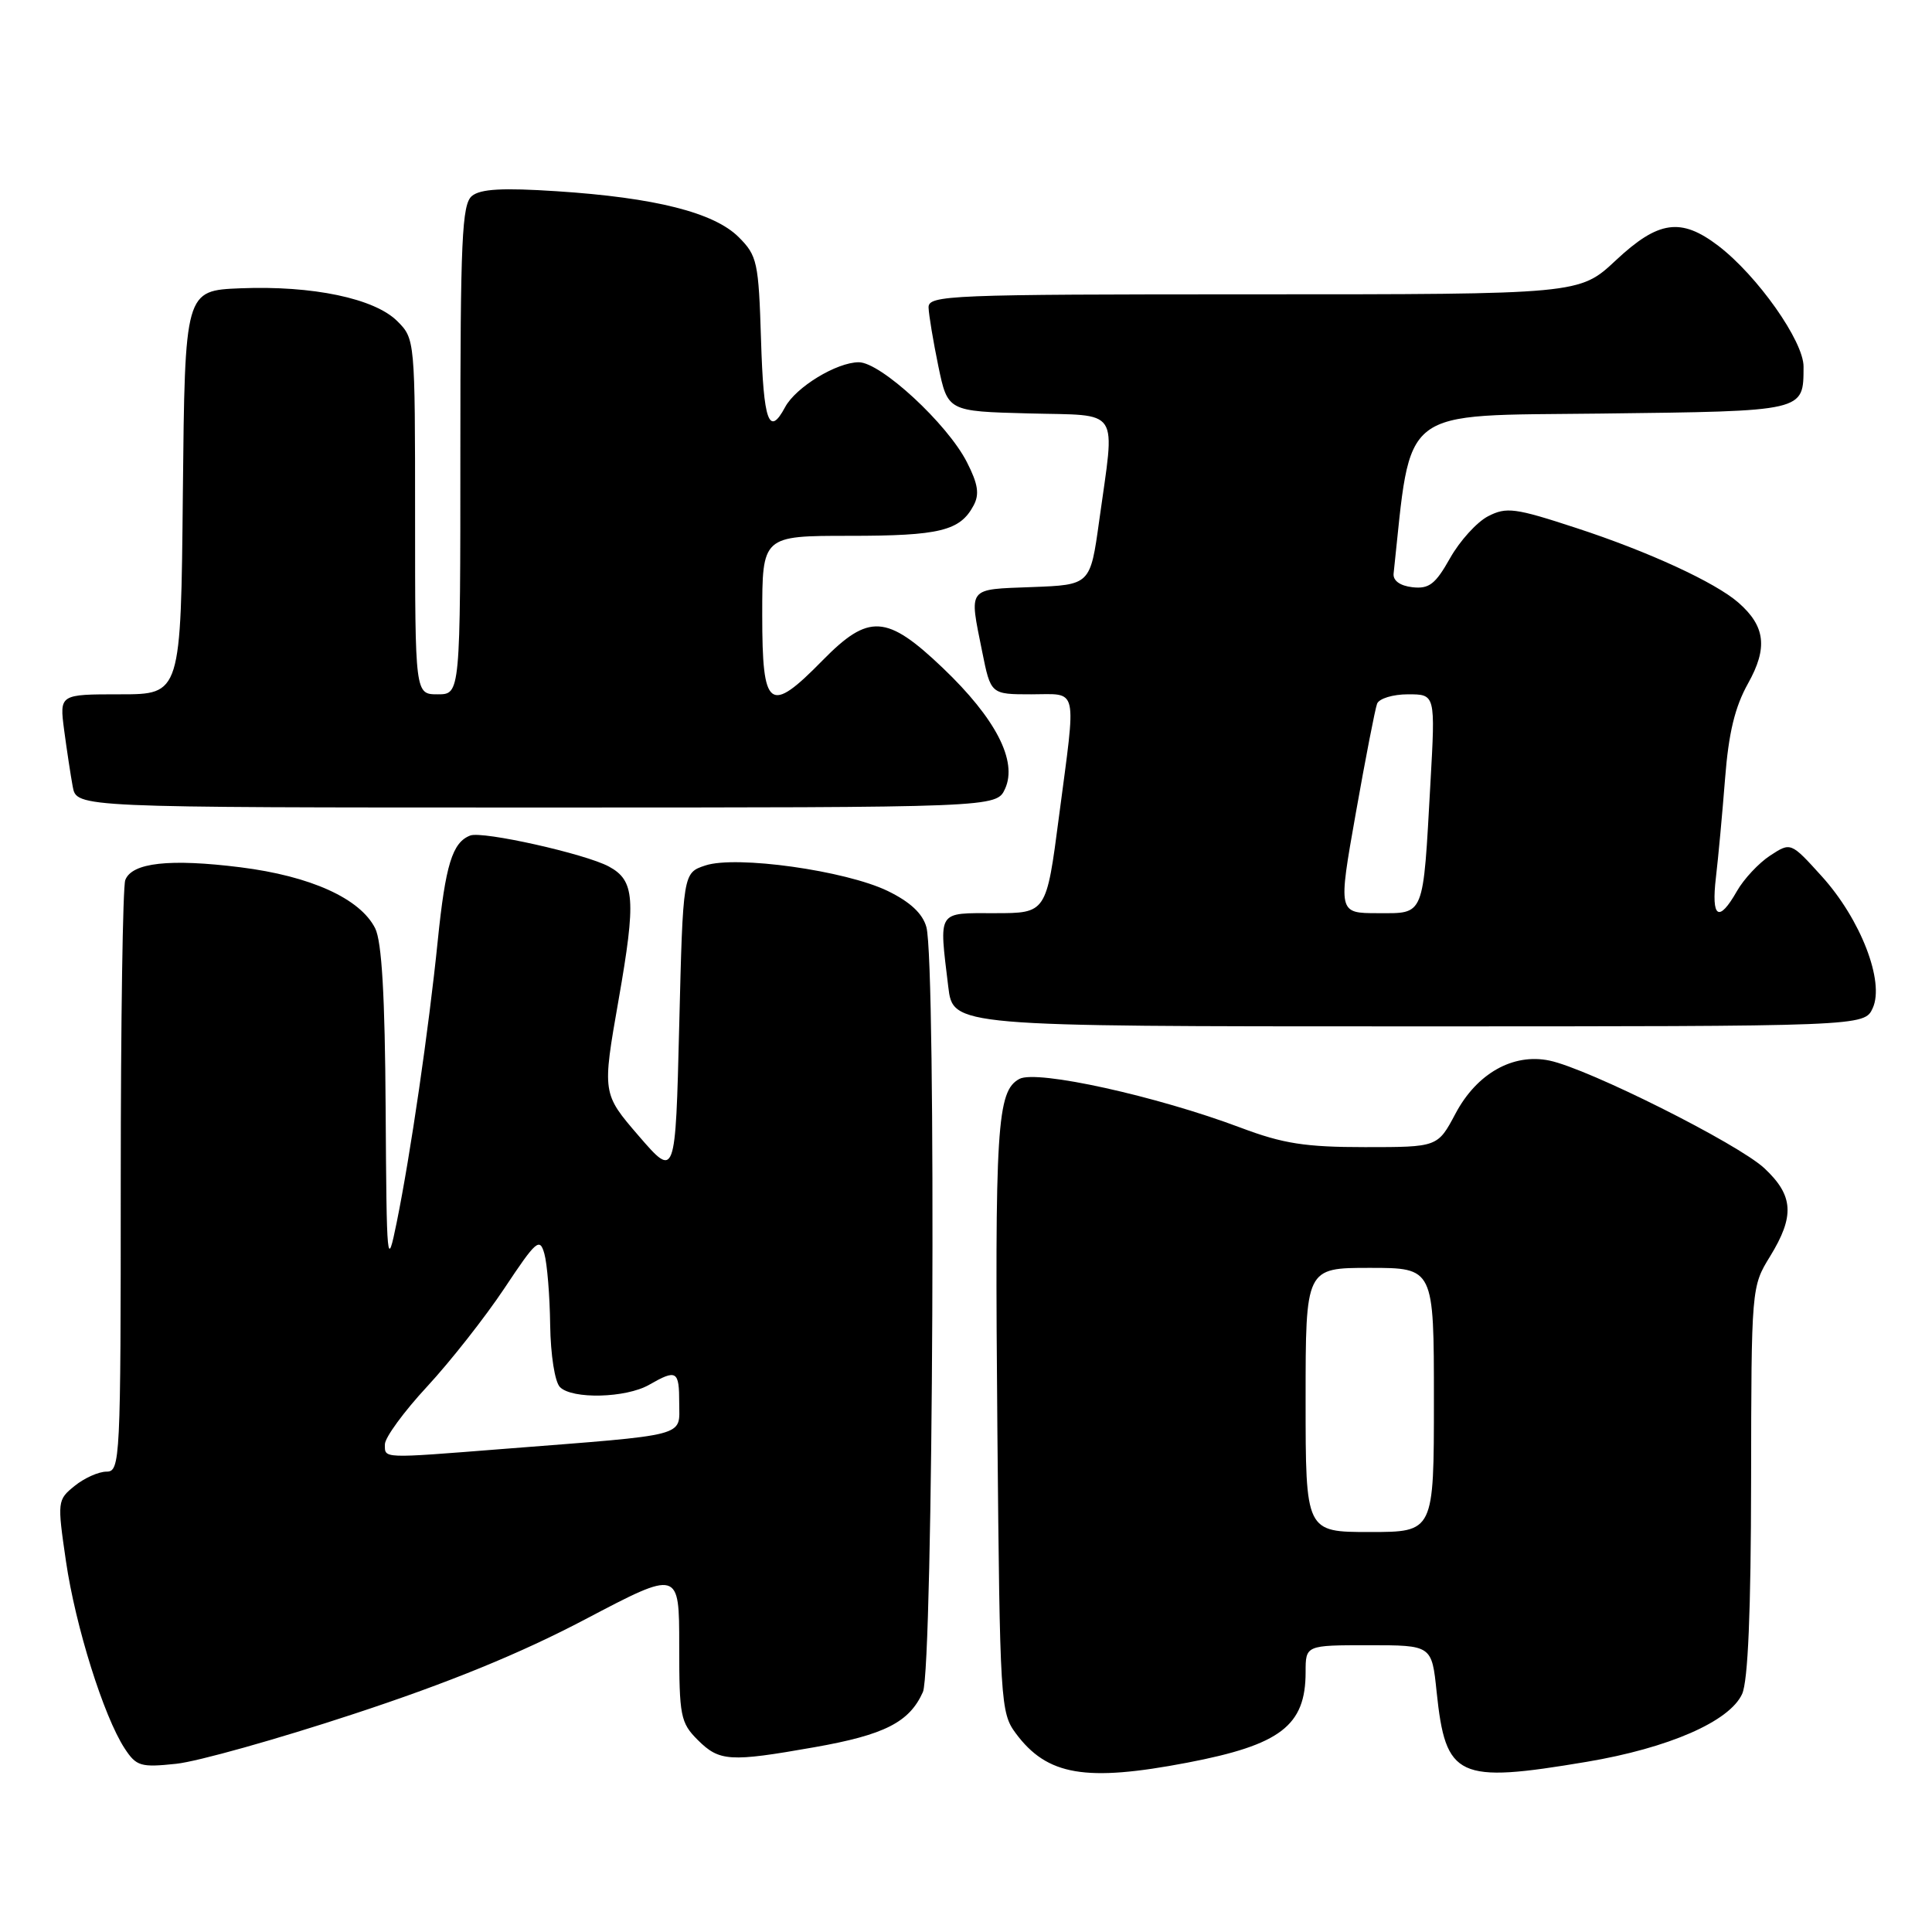<?xml version="1.0" encoding="UTF-8" standalone="no"?>
<!DOCTYPE svg PUBLIC "-//W3C//DTD SVG 1.1//EN" "http://www.w3.org/Graphics/SVG/1.1/DTD/svg11.dtd" >
<svg xmlns="http://www.w3.org/2000/svg" xmlns:xlink="http://www.w3.org/1999/xlink" version="1.1" viewBox="0 0 256 256">
 <g >
 <path fill="currentColor"
d=" M 157.34 233.56 C 169.68 231.20 173.00 228.66 173.00 221.57 C 173.00 218.00 173.00 218.00 181.36 218.00 C 189.72 218.00 189.72 218.00 190.36 224.18 C 191.56 235.61 193.10 236.33 210.25 233.45 C 221.12 231.62 229.18 228.10 230.84 224.46 C 231.62 222.74 232.01 213.55 232.03 196.20 C 232.06 170.66 232.08 170.47 234.53 166.50 C 237.83 161.13 237.66 158.42 233.79 154.80 C 230.29 151.54 210.47 141.60 205.30 140.53 C 200.48 139.53 195.68 142.24 192.86 147.56 C 190.50 152.00 190.50 152.00 180.87 152.00 C 172.96 152.00 170.01 151.54 164.41 149.43 C 153.26 145.23 137.38 141.73 135.08 142.96 C 132.09 144.56 131.80 149.24 132.16 189.75 C 132.49 225.59 132.57 226.95 134.60 229.68 C 138.76 235.28 143.84 236.14 157.34 233.56 Z  M 46.81 227.13 C 59.45 222.98 68.98 219.08 77.56 214.56 C 90.00 208.02 90.00 208.02 90.00 218.06 C 90.00 227.38 90.17 228.27 92.45 230.55 C 95.32 233.41 96.67 233.50 107.89 231.52 C 117.21 229.88 120.50 228.21 122.29 224.20 C 123.66 221.15 124.08 127.57 122.75 122.84 C 122.25 121.04 120.59 119.50 117.63 118.06 C 112.03 115.35 97.53 113.32 93.46 114.68 C 90.50 115.66 90.50 115.66 90.00 135.90 C 89.50 156.14 89.50 156.14 84.64 150.52 C 79.79 144.89 79.79 144.89 81.97 132.46 C 84.30 119.18 84.11 116.67 80.68 114.82 C 77.55 113.13 63.94 110.09 62.31 110.71 C 59.94 111.62 59.03 114.58 58.00 124.69 C 56.81 136.40 54.39 153.01 52.56 162.00 C 51.29 168.23 51.23 167.62 51.10 147.00 C 51.01 131.91 50.59 124.76 49.71 123.00 C 47.71 119.05 41.17 116.09 31.86 114.92 C 22.49 113.75 17.48 114.30 16.60 116.61 C 16.27 117.46 16.00 135.45 16.00 156.58 C 16.00 193.58 15.93 195.00 14.11 195.00 C 13.07 195.00 11.17 195.85 9.89 196.89 C 7.60 198.74 7.58 198.92 8.74 206.87 C 10.00 215.50 13.74 227.43 16.52 231.68 C 18.07 234.04 18.64 234.21 23.36 233.71 C 26.19 233.41 36.74 230.45 46.81 227.13 Z  M 248.15 133.57 C 249.74 130.07 246.55 121.81 241.40 116.12 C 237.29 111.58 237.29 111.58 234.55 113.37 C 233.04 114.36 231.06 116.48 230.15 118.08 C 227.74 122.32 226.73 121.66 227.37 116.25 C 227.68 113.64 228.22 107.76 228.58 103.18 C 229.05 97.12 229.88 93.68 231.63 90.55 C 234.26 85.85 233.92 82.98 230.36 79.86 C 227.29 77.17 218.42 73.08 208.86 69.96 C 200.75 67.30 199.61 67.15 197.17 68.41 C 195.69 69.18 193.43 71.67 192.14 73.96 C 190.20 77.41 189.36 78.06 187.15 77.81 C 185.50 77.62 184.56 76.93 184.66 76.00 C 187.07 53.60 185.09 55.12 212.16 54.80 C 239.34 54.47 238.95 54.56 238.98 48.59 C 239.00 45.22 232.86 36.52 227.67 32.56 C 222.73 28.80 219.74 29.22 214.10 34.50 C 209.29 39.00 209.29 39.00 166.15 39.00 C 125.70 39.00 123.00 39.11 123.04 40.75 C 123.07 41.71 123.65 45.20 124.33 48.50 C 125.58 54.50 125.58 54.50 136.29 54.78 C 148.66 55.11 147.76 53.74 145.65 69.00 C 144.47 77.50 144.47 77.50 136.74 77.79 C 128.09 78.12 128.41 77.71 130.14 86.33 C 131.28 92.00 131.28 92.00 136.64 92.00 C 142.95 92.00 142.63 90.60 140.32 108.20 C 138.65 121.00 138.65 121.00 131.82 121.00 C 124.11 121.00 124.42 120.51 125.65 130.75 C 126.28 136.00 126.28 136.00 186.66 136.00 C 247.04 136.00 247.04 136.00 248.15 133.57 Z  M 133.18 104.51 C 134.85 100.84 131.94 95.20 124.93 88.51 C 117.49 81.42 115.12 81.27 109.00 87.50 C 101.93 94.71 101.00 94.01 101.00 81.50 C 101.00 71.00 101.00 71.00 112.57 71.00 C 124.52 71.00 127.21 70.34 129.00 66.99 C 129.81 65.49 129.60 64.14 128.12 61.24 C 125.53 56.15 116.70 48.00 113.79 48.00 C 110.85 48.01 105.45 51.30 104.03 53.95 C 101.90 57.92 101.17 55.89 100.84 45.02 C 100.52 34.72 100.34 33.88 97.88 31.42 C 94.61 28.16 86.81 26.19 73.78 25.34 C 66.60 24.87 63.66 25.03 62.53 25.97 C 61.21 27.07 61.00 31.76 61.00 59.62 C 61.00 92.00 61.00 92.00 58.00 92.00 C 55.00 92.00 55.00 92.00 55.00 68.45 C 55.00 45.06 54.98 44.89 52.65 42.56 C 49.63 39.54 41.42 37.82 31.87 38.20 C 24.50 38.50 24.50 38.50 24.23 65.25 C 23.97 92.00 23.97 92.00 15.92 92.00 C 7.88 92.00 7.88 92.00 8.50 96.75 C 8.85 99.36 9.36 102.74 9.64 104.25 C 10.16 107.00 10.16 107.00 71.10 107.00 C 132.04 107.00 132.04 107.00 133.18 104.51 Z  M 173.00 185.50 C 173.00 168.00 173.00 168.00 181.50 168.00 C 190.00 168.00 190.00 168.00 190.00 185.50 C 190.00 203.00 190.00 203.00 181.50 203.00 C 173.00 203.00 173.00 203.00 173.00 185.50 Z  M 51.00 191.38 C 51.00 190.49 53.52 187.04 56.61 183.71 C 59.69 180.38 64.29 174.53 66.84 170.70 C 71.06 164.35 71.52 163.95 72.13 166.12 C 72.50 167.43 72.85 171.67 72.90 175.55 C 72.96 179.57 73.52 183.12 74.20 183.80 C 75.83 185.43 82.93 185.25 86.00 183.50 C 89.67 181.40 90.00 181.61 90.00 185.93 C 90.00 190.44 91.51 190.05 66.70 191.99 C 50.44 193.27 51.00 193.29 51.00 191.38 Z  M 179.65 107.75 C 180.94 100.46 182.21 93.94 182.47 93.25 C 182.73 92.56 184.57 92.00 186.57 92.00 C 190.20 92.00 190.20 92.00 189.54 103.75 C 188.54 121.70 188.82 121.00 182.57 121.00 C 177.30 121.00 177.30 121.00 179.65 107.75 Z "/>
</g>
</svg>
